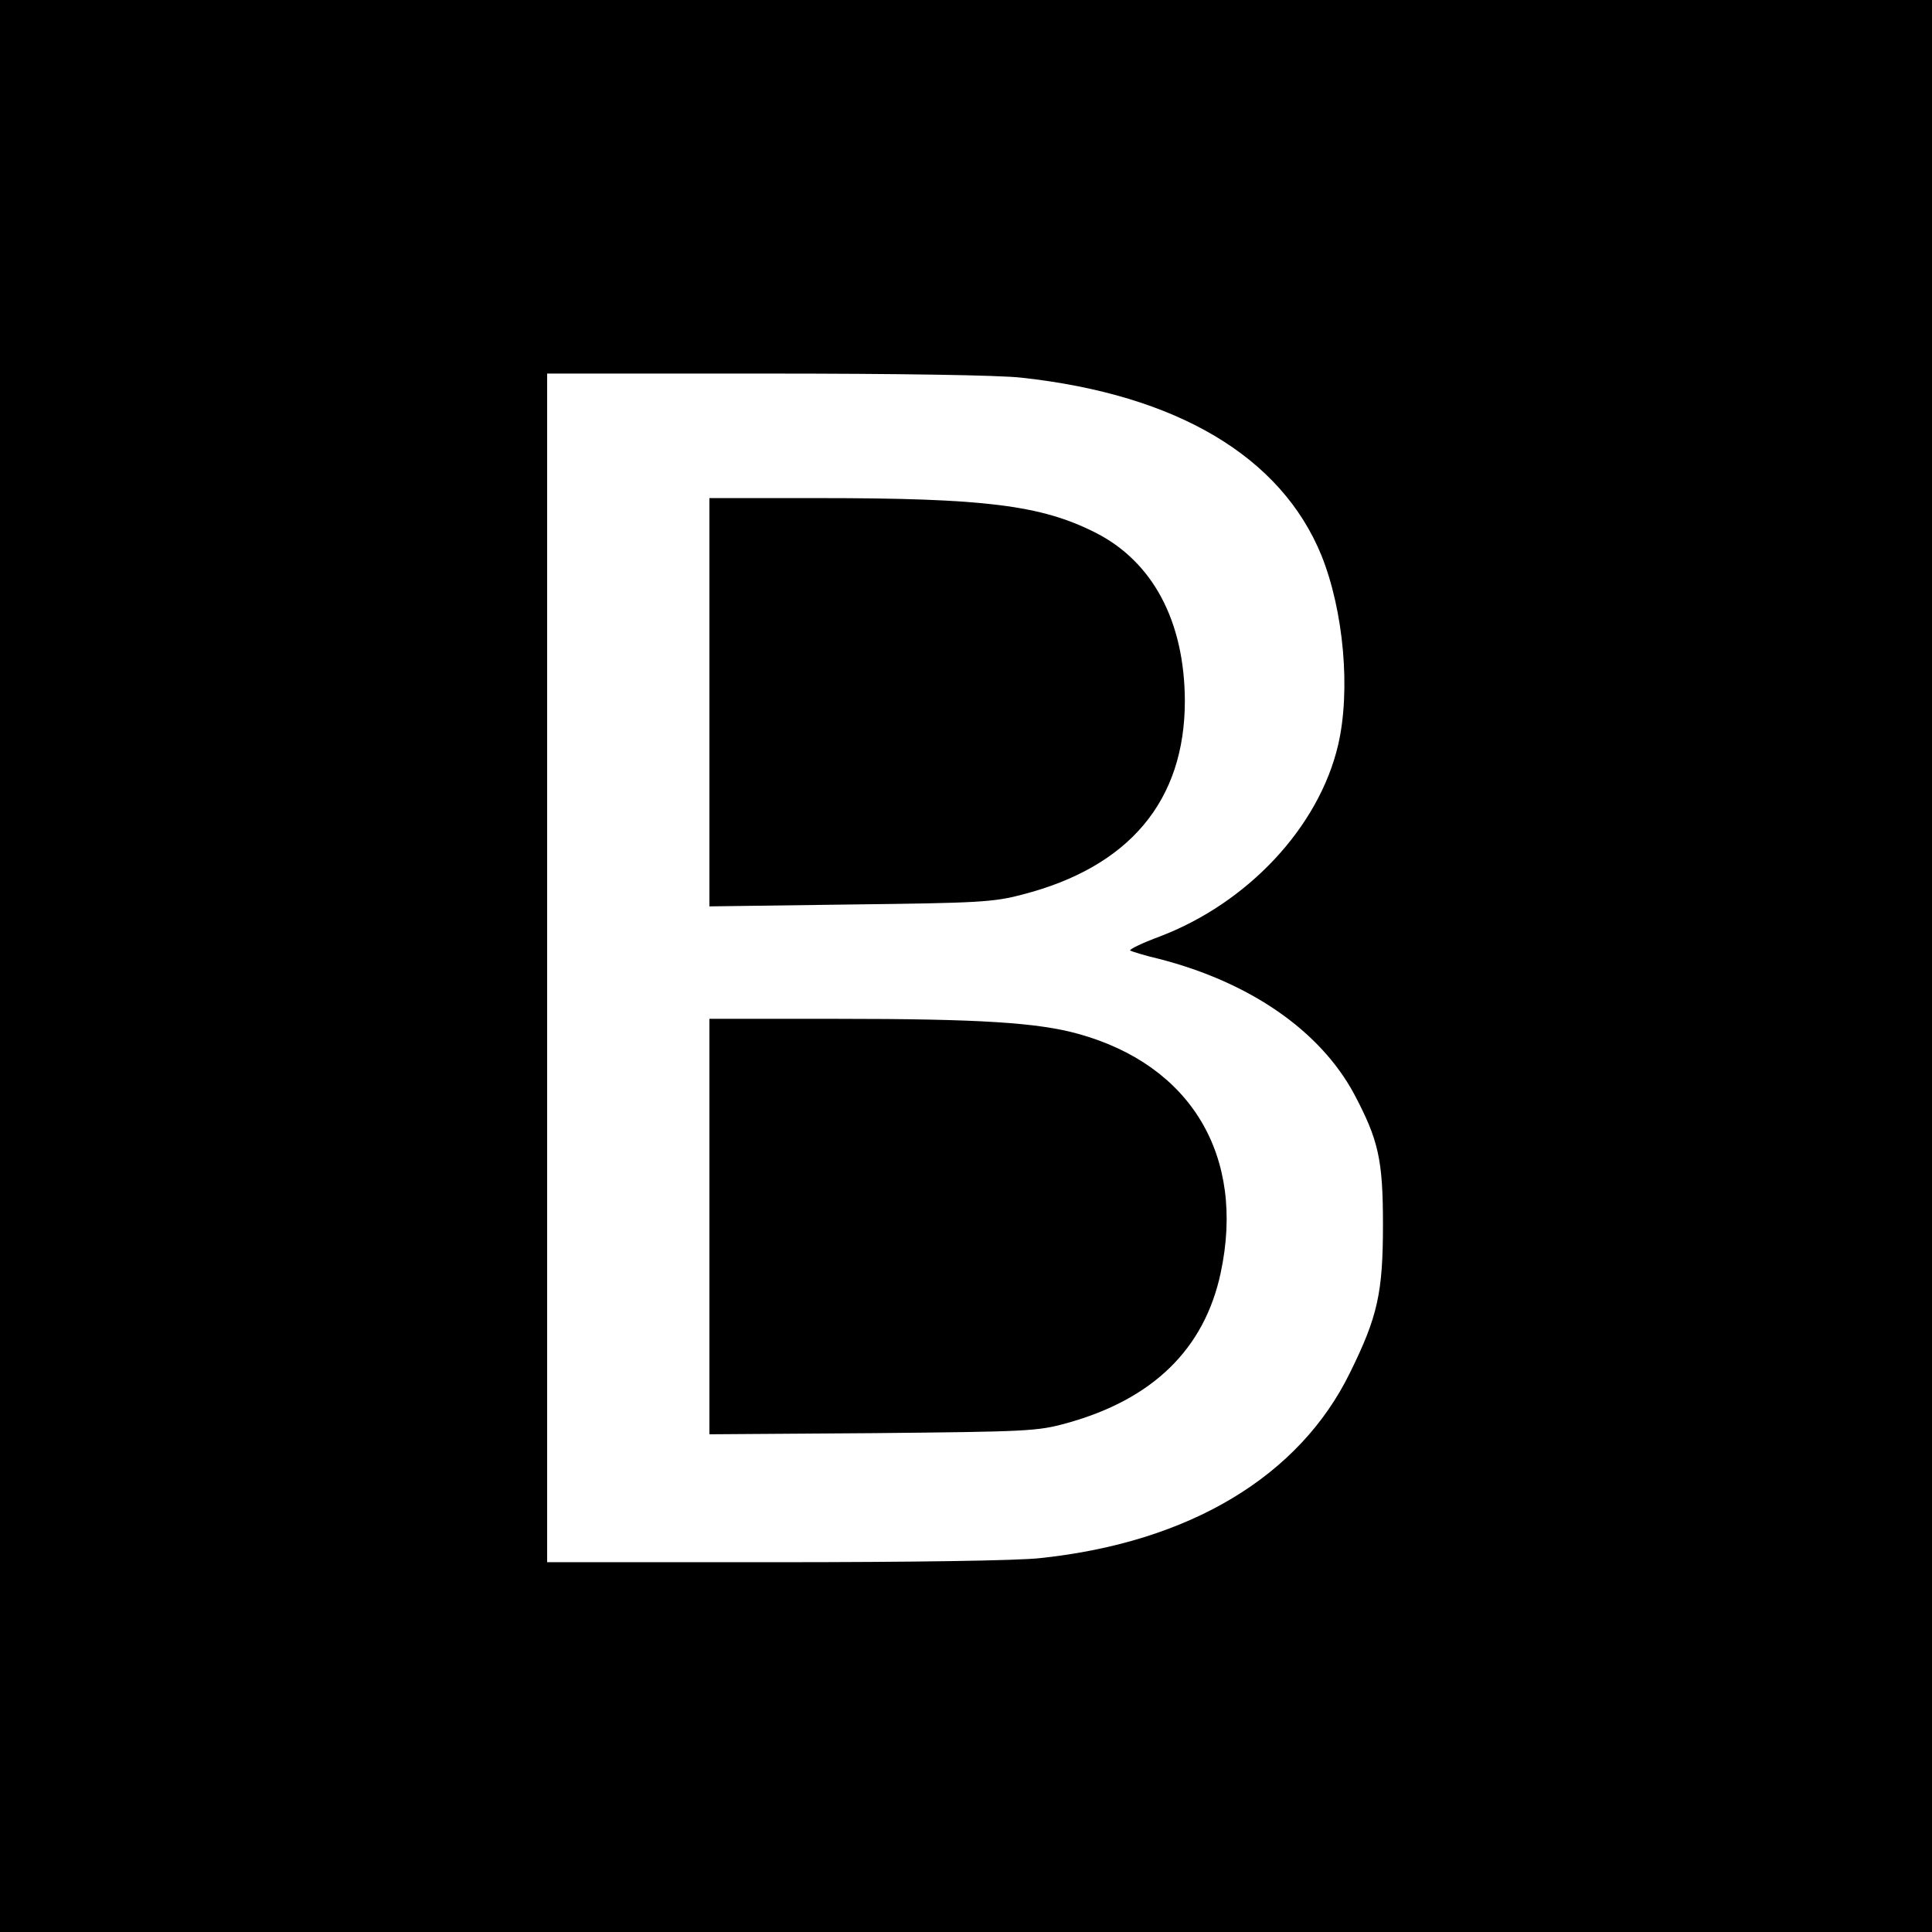 <?xml version="1.0" standalone="no"?>
<!DOCTYPE svg PUBLIC "-//W3C//DTD SVG 20010904//EN"
 "http://www.w3.org/TR/2001/REC-SVG-20010904/DTD/svg10.dtd">
<svg version="1.0" xmlns="http://www.w3.org/2000/svg"
 width="512pt" height="512pt" viewBox="0 0 512 512"
 preserveAspectRatio="xMidYMid meet">
<g transform="translate(0,512) scale(0.1,-0.1)"
fill="#000000" stroke="none">
<path d="M0 2560 l0 -2560 2560 0 2560 0 0 2560 0 2560 -2560 0 -2560 0 0
-2560z m2708 1559 c411 -45 687 -209 794 -471 59 -147 78 -358 44 -503 -51
-217 -239 -418 -473 -507 -46 -17 -81 -34 -78 -37 3 -2 37 -13 76 -22 242 -62
428 -191 518 -359 64 -121 76 -173 76 -345 0 -181 -14 -244 -87 -392 -134
-275 -425 -450 -820 -492 -57 -7 -347 -11 -703 -11 l-605 0 0 1575 0 1575 580
0 c345 0 620 -4 678 -11z"/>
<path d="M1880 3259 l0 -541 373 5 c339 4 379 6 455 26 285 73 432 249 432
514 -1 211 -85 369 -238 446 -143 72 -291 91 -734 91 l-288 0 0 -541z"/>
<path d="M1880 1869 l0 -550 433 3 c408 4 436 5 512 26 230 63 367 197 410
399 66 309 -78 550 -377 633 -107 30 -263 40 -640 40 l-338 0 0 -551z"/>
</g>
</svg>
